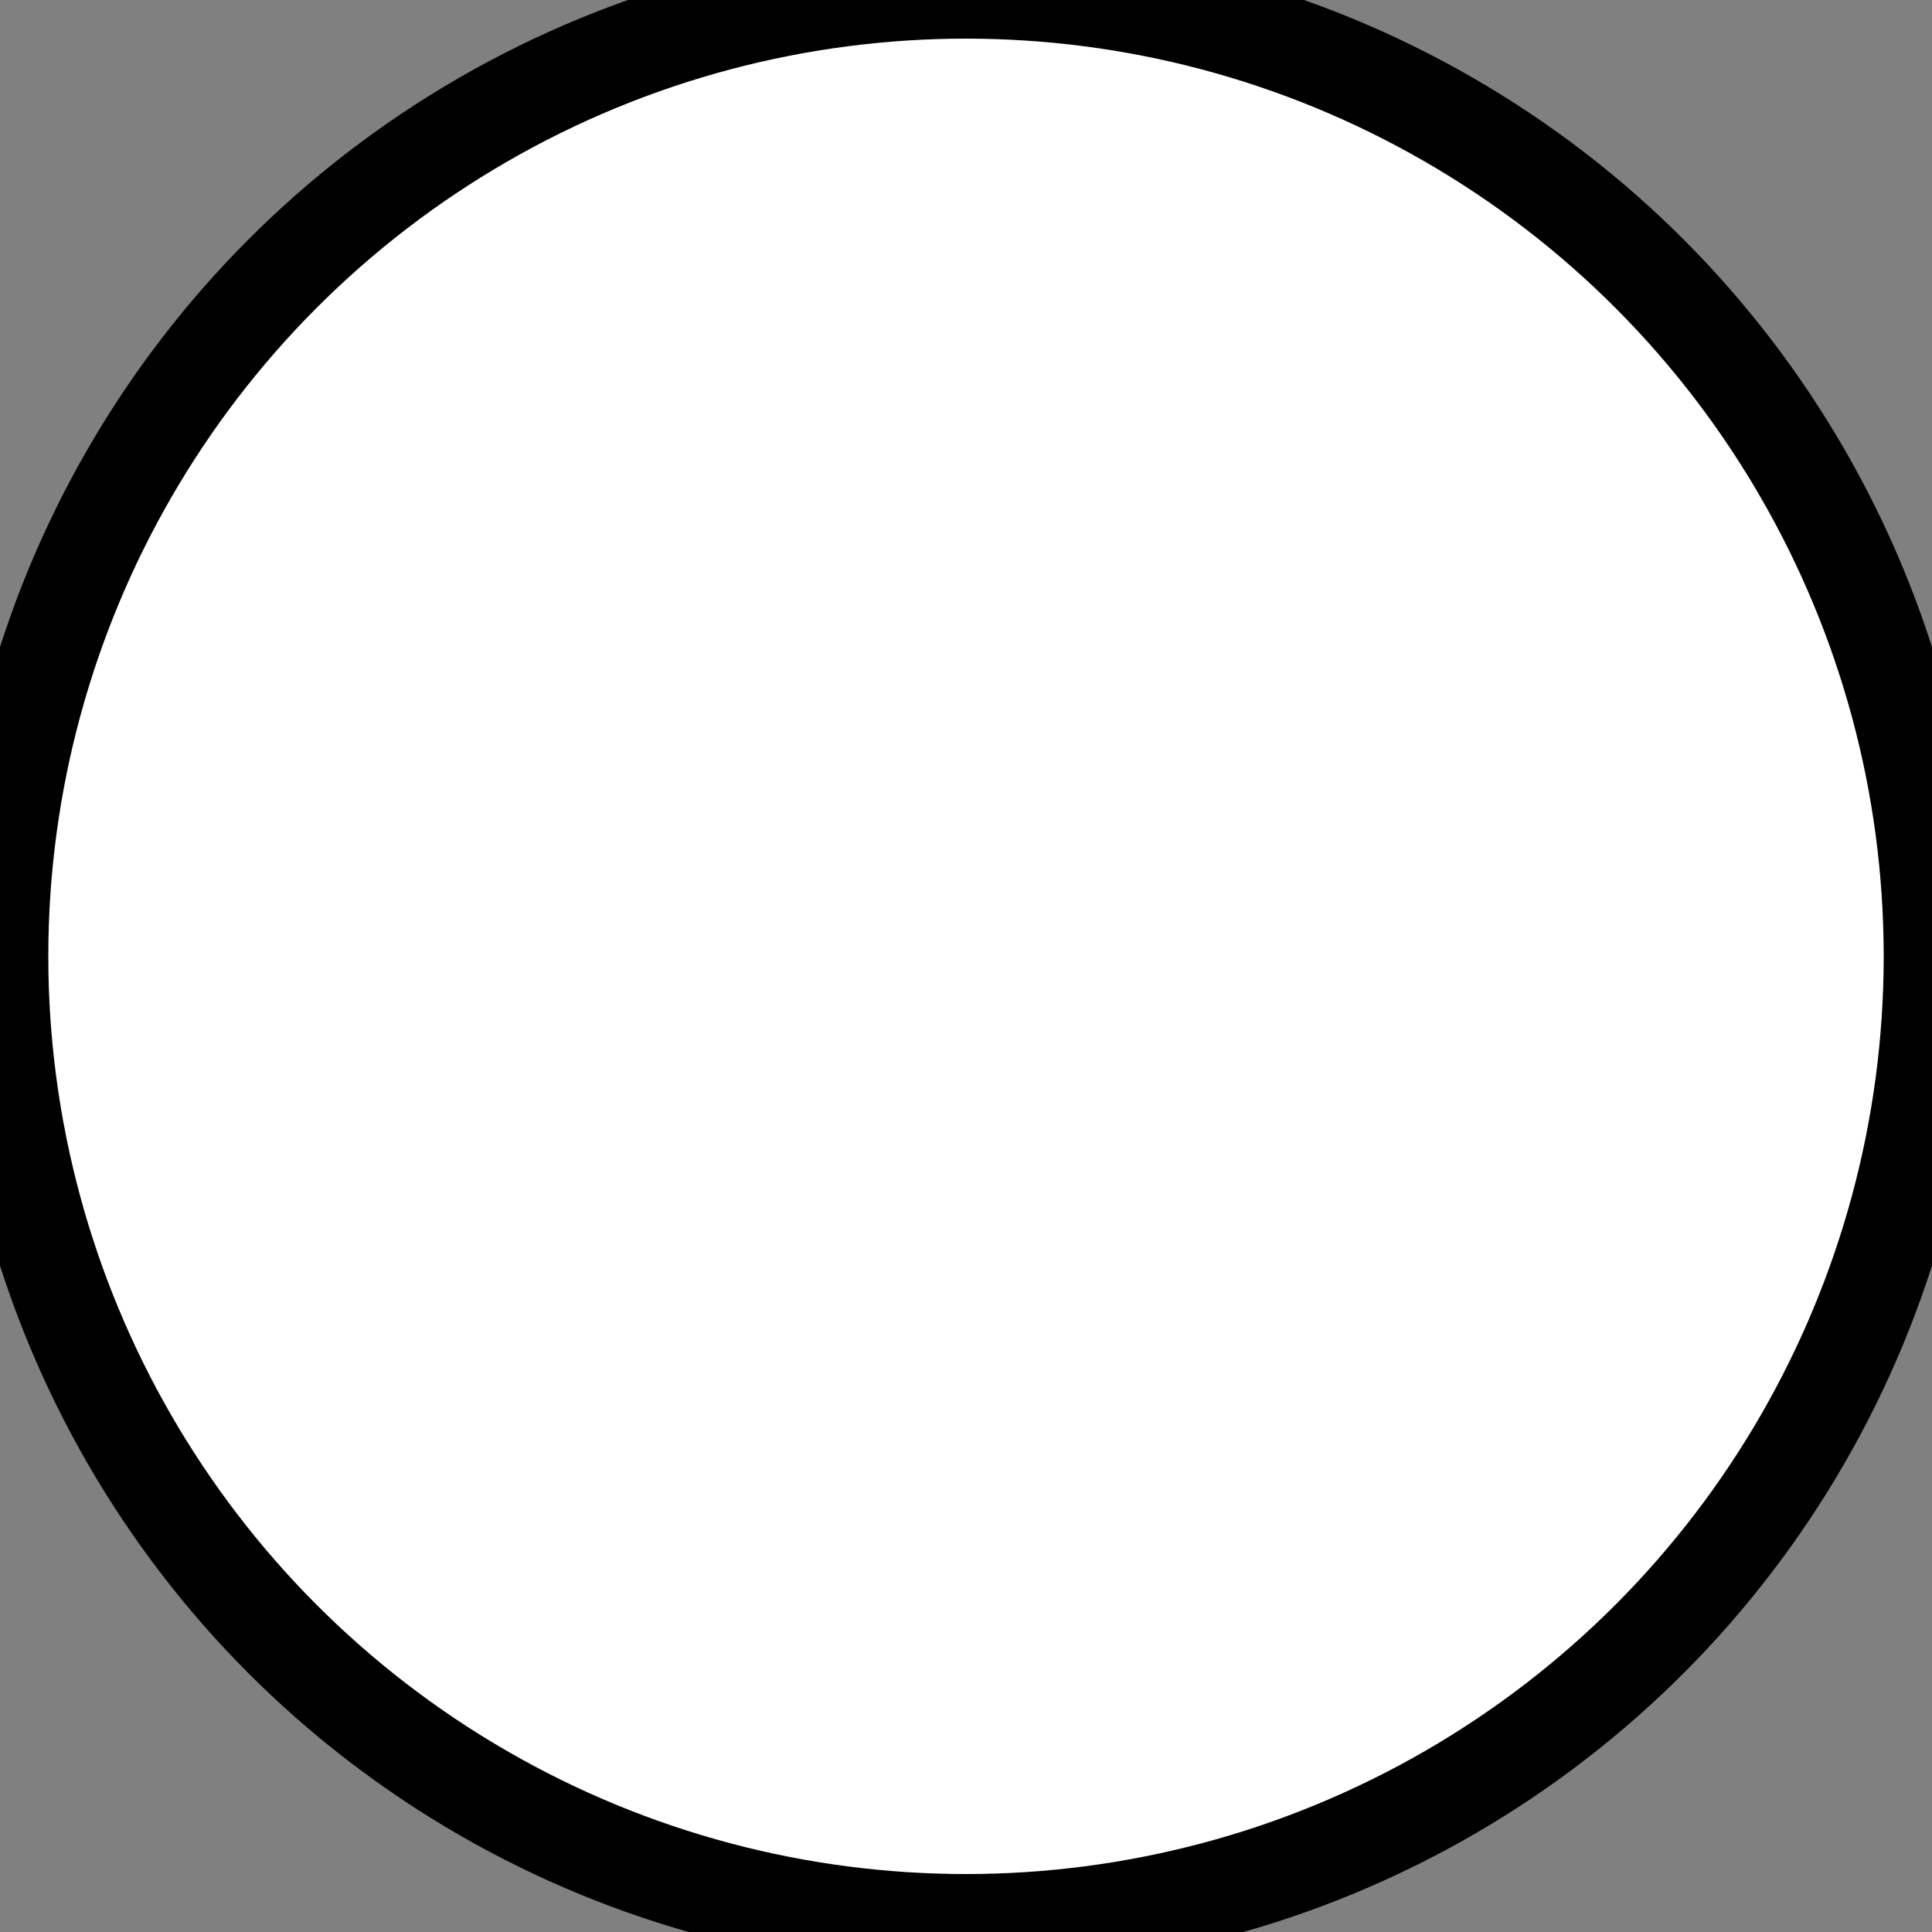 <svg width="100" height="100" xmlns="http://www.w3.org/2000/svg">

 <rect width="100%" height="100%" fill="#808080" stroke="none"/>

 <g>
  <title>Layer 1</title>
  <ellipse stroke-width="5" ry="50" rx="50" id="svg_1" cy="49.5" cx="50" stroke="#000" fill="#fff"/>
 </g>
</svg>